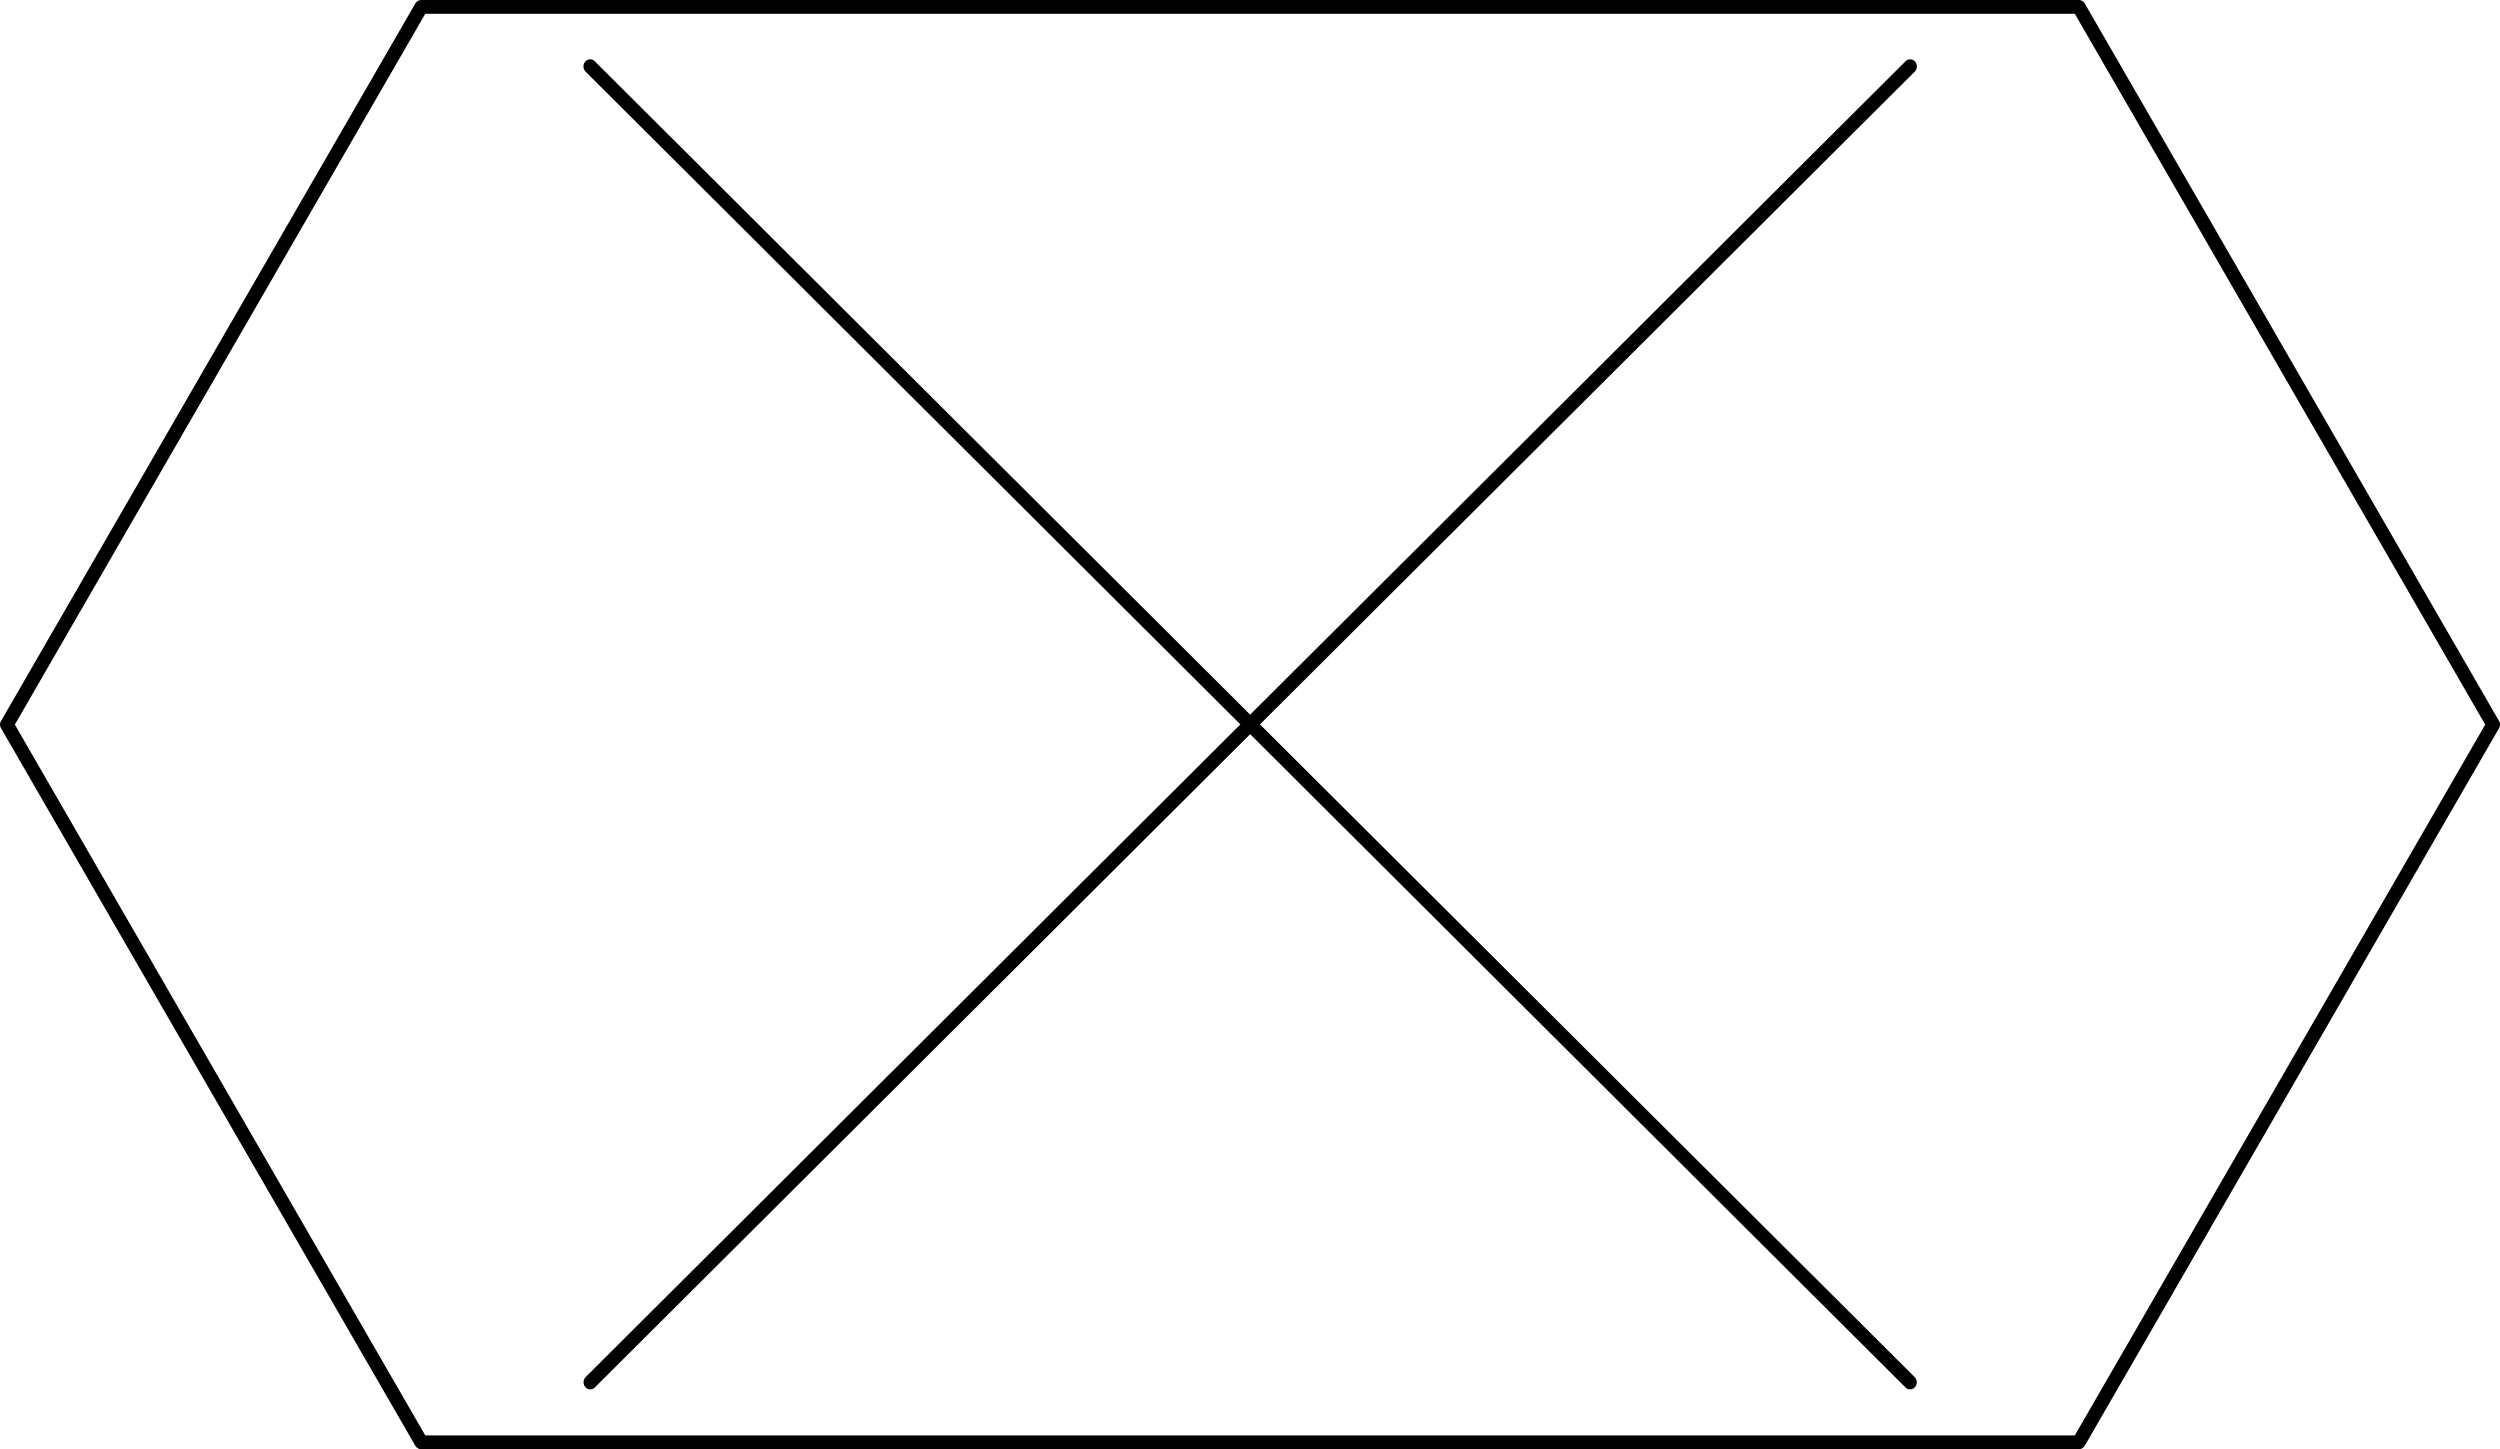 <?xml version="1.0" encoding="UTF-8"?>
<svg width="72.398mm" height="41.968mm" version="1.1" viewBox="0 0 72.398 41.968" xmlns="http://www.w3.org/2000/svg" xmlns:cc="http://creativecommons.org/ns#" xmlns:dc="http://purl.org/dc/elements/1.1/" xmlns:rdf="http://www.w3.org/1999/02/22-rdf-syntax-ns#">
 <g transform="translate(-.7 -.7)">
  <g fill="none">
   <g transform="matrix(3 0 0 3 -.6 -.6)" stroke-width=".133">
    <path d="m0.5 7.428 4-6.928h16l4 6.928-4 6.928h-16z" fill="none" stroke="#000" stroke-linecap="round" stroke-linejoin="round" stroke-width=".133"/>
   </g>
   <g transform="matrix(.92 0 0 .978 -37.934 -4.354)" stroke="#000" stroke-linecap="round" stroke-linejoin="round" stroke-width=".422">
    <path d="m60.57 7.135 41.547 38.962"/>
    <path d="m102.12 7.135-41.547 38.962"/>
   </g>
  </g>
 </g>
</svg>

